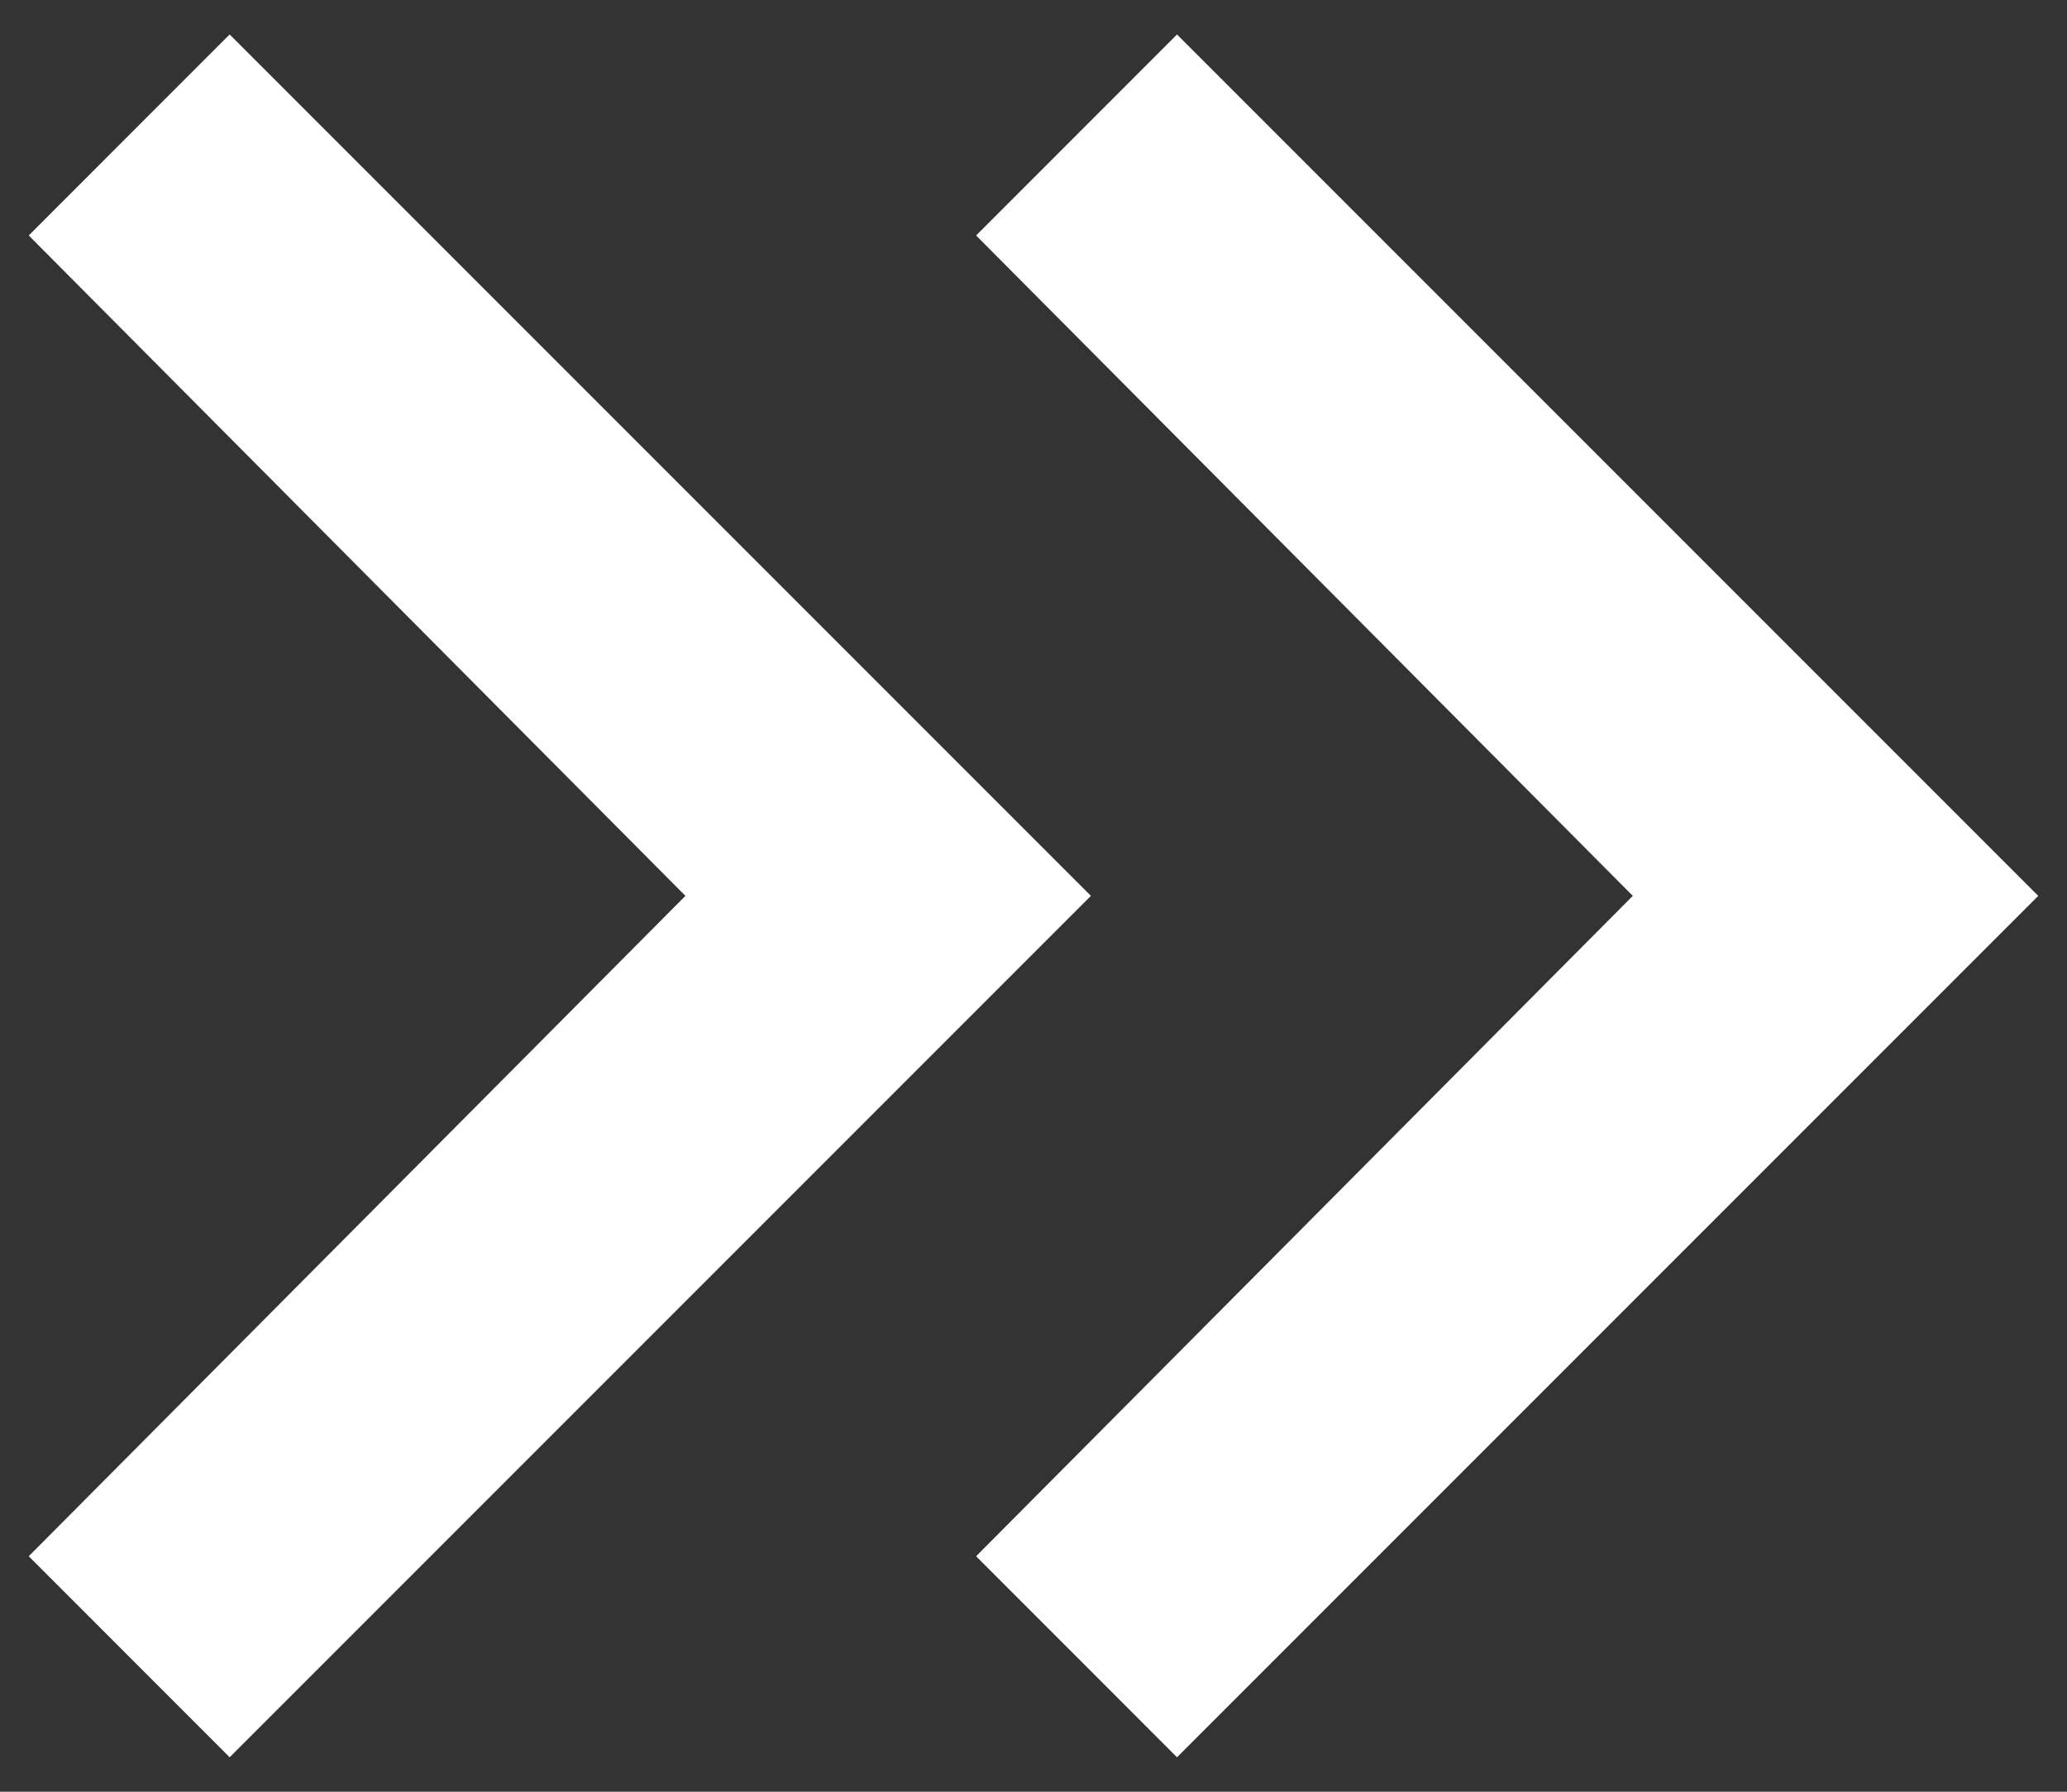 <svg width="30" height="26" viewBox="0 0 30 26" fill="none" xmlns="http://www.w3.org/2000/svg">
<rect x="0" y="0" width="30" height="26" fill="#333333" stroke="none"/>
<path d="M3.333 25.5L0.417 22.583L9.948 13L0.417 3.417L3.333 0.5L15.833 13L3.333 25.5ZM17.083 25.5L14.167 22.583L23.698 13L14.167 3.417L17.083 0.5L29.583 13L17.083 25.5Z" fill="white"/>
</svg>
